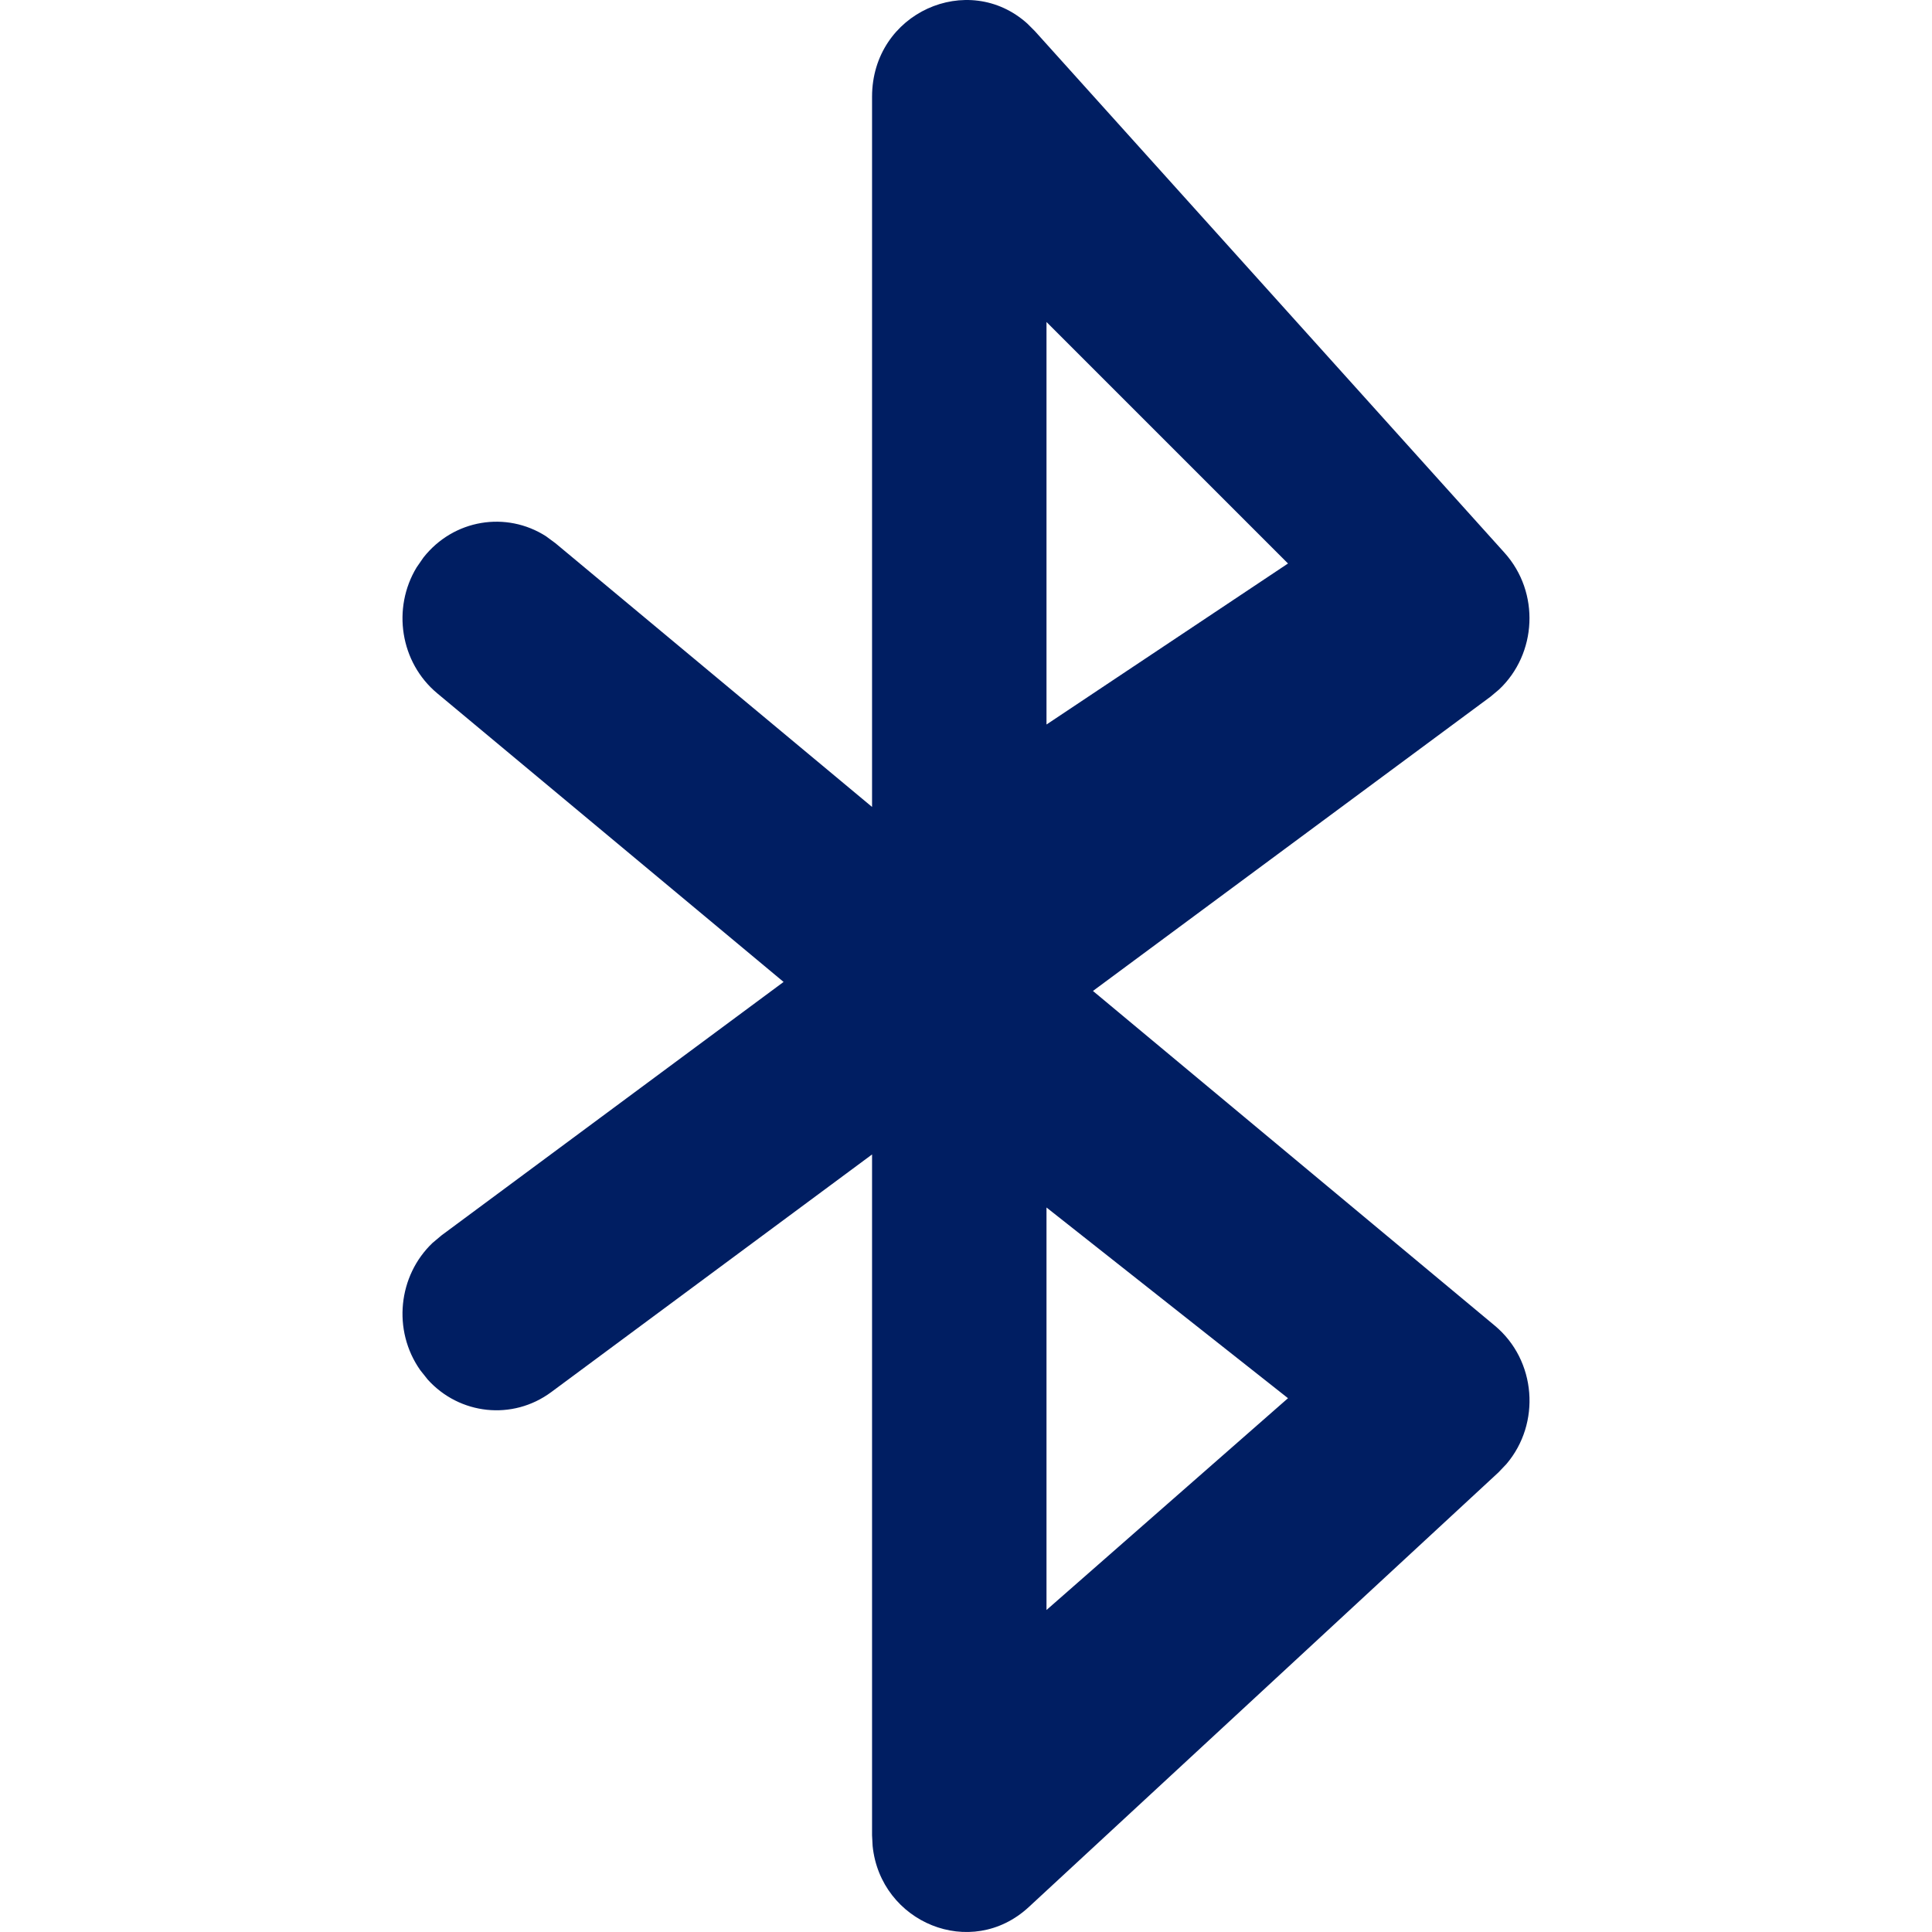 <?xml version="1.0" encoding="UTF-8"?>
<svg width="24px" height="24px" viewBox="0 0 24 24" version="1.1" xmlns="http://www.w3.org/2000/svg" xmlns:xlink="http://www.w3.org/1999/xlink">
    <!-- Generator: Sketch 63.1 (92452) - https://sketch.com -->
    <title>atom/icon/bluetooth</title>
    <desc>Created with Sketch.</desc>
    <g id="atom/icon/bluetooth" stroke="none" stroke-width="1" fill="none" fill-rule="evenodd">
        <path d="M10.833,1.202 C10.833,0.156 12.029,-0.369 12.763,0.294 L12.856,0.387 L18.689,6.866 C19.134,7.36 19.092,8.123 18.622,8.565 L18.515,8.655 L13.577,12.31 L18.568,16.467 C19.088,16.9 19.142,17.684 18.713,18.187 L18.614,18.291 L12.78,23.69 C12.062,24.354 10.937,23.882 10.84,22.931 L10.833,22.798 L10.833,14.341 L6.848,17.293 C6.366,17.65 5.707,17.574 5.313,17.137 L5.22,17.02 C4.872,16.524 4.947,15.847 5.372,15.441 L5.485,15.346 L9.734,12.198 L5.432,8.613 C4.97,8.228 4.869,7.555 5.175,7.049 L5.26,6.926 C5.635,6.45 6.289,6.346 6.782,6.661 L6.901,6.749 L10.833,10.024 L10.833,1.202 Z M13,15 L13,20 L16,17.369 L13,15 Z M13,4 L13,9 L16,7 L13,4 Z" id="Path-2" fill="#001E62" fill-rule="nonzero"></path>
    </g>
</svg>